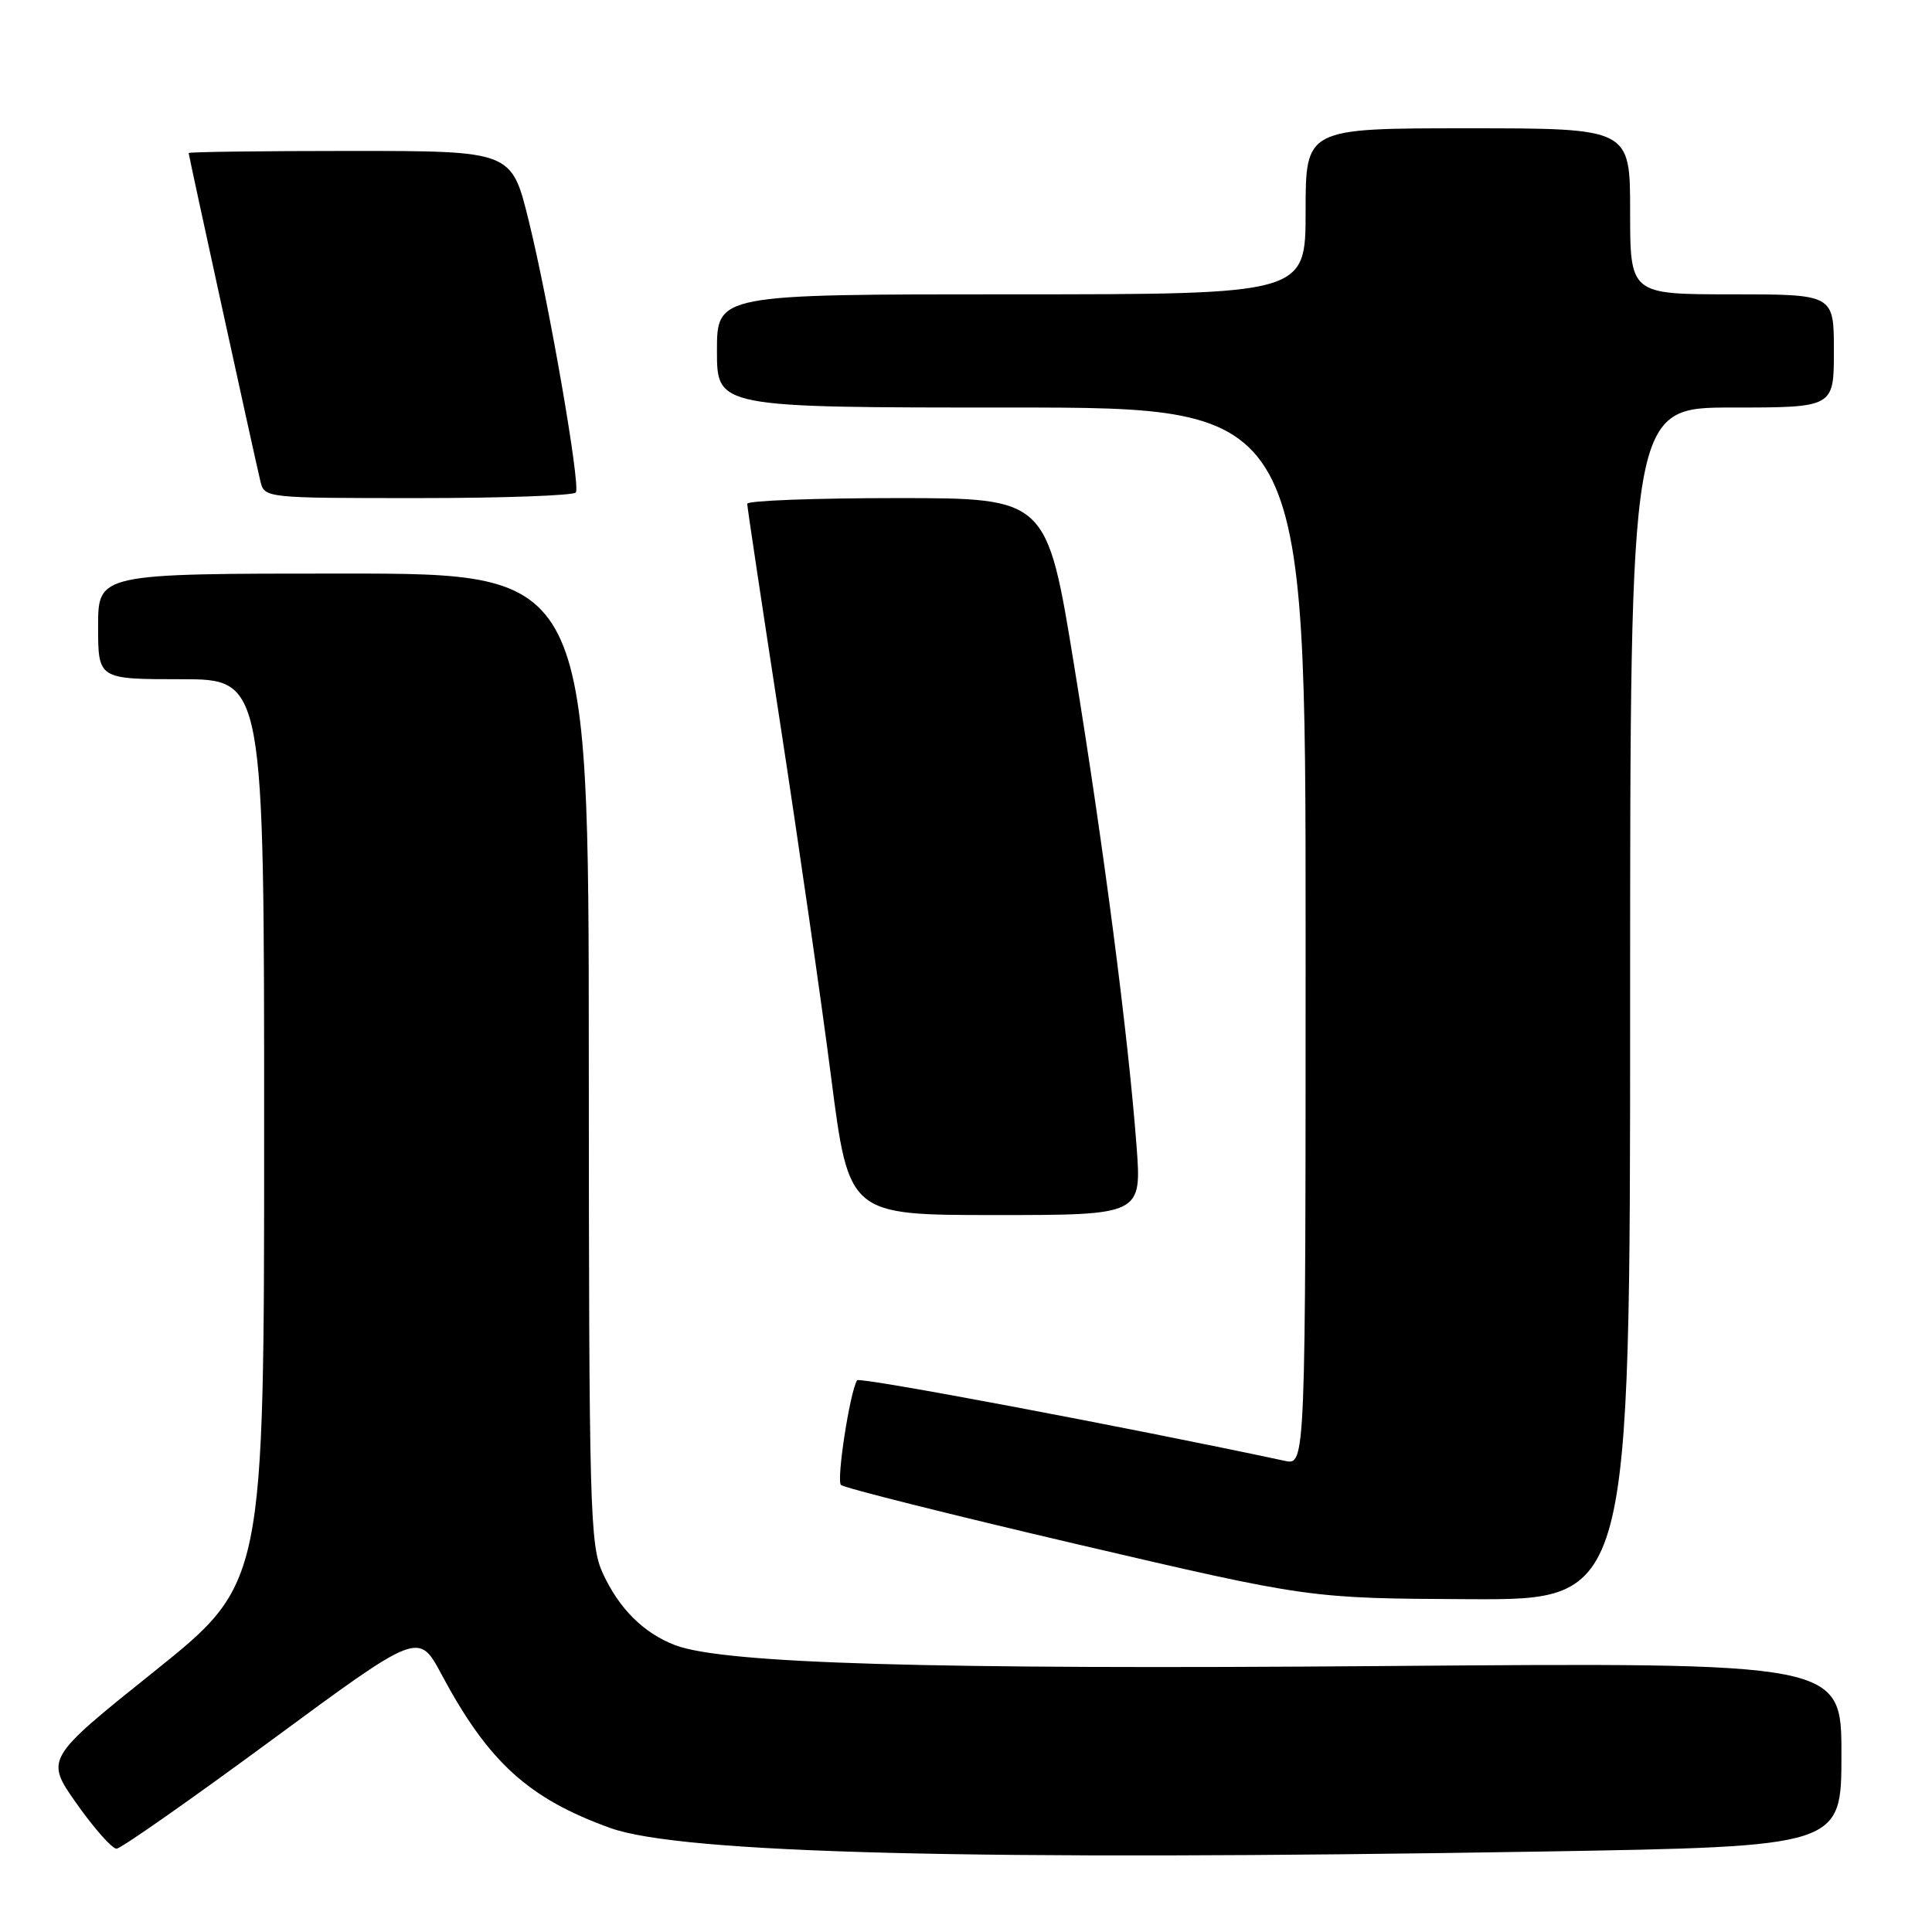 <?xml version="1.0" encoding="UTF-8" standalone="no"?>
<!DOCTYPE svg PUBLIC "-//W3C//DTD SVG 1.1//EN" "http://www.w3.org/Graphics/SVG/1.1/DTD/svg11.dtd" >
<svg xmlns="http://www.w3.org/2000/svg" xmlns:xlink="http://www.w3.org/1999/xlink" version="1.1" viewBox="0 0 256 256">
 <g >
 <path fill="currentColor"
d=" M 204.25 245.34 C 244.00 244.67 244.00 244.67 244.00 232.48 C 244.00 220.28 244.00 220.28 183.25 220.76 C 123.08 221.24 95.92 220.44 89.48 218.00 C 85.32 216.42 82.05 213.19 79.89 208.50 C 78.16 204.74 78.04 200.58 78.02 140.25 C 78.00 76.00 78.00 76.00 45.50 76.00 C 13.00 76.00 13.00 76.00 13.00 83.00 C 13.00 90.00 13.00 90.00 24.00 90.00 C 35.00 90.00 35.00 90.00 35.00 149.89 C 35.00 209.79 35.00 209.79 20.49 221.43 C 5.97 233.06 5.97 233.06 10.18 239.03 C 12.50 242.31 14.87 244.98 15.45 244.96 C 16.03 244.94 25.27 238.46 35.99 230.57 C 55.48 216.21 55.48 216.21 58.50 221.86 C 64.71 233.48 70.02 238.31 80.87 242.22 C 90.27 245.60 129.24 246.58 204.25 245.34 Z  M 216.00 133.00 C 216.00 54.00 216.00 54.00 229.50 54.00 C 243.00 54.00 243.00 54.00 243.00 46.50 C 243.00 39.00 243.00 39.00 229.50 39.00 C 216.00 39.00 216.00 39.00 216.00 28.00 C 216.00 17.00 216.00 17.00 194.50 17.00 C 173.00 17.00 173.00 17.00 173.00 28.00 C 173.00 39.00 173.00 39.00 134.00 39.00 C 95.00 39.00 95.00 39.00 95.00 46.50 C 95.00 54.00 95.00 54.00 134.00 54.00 C 173.00 54.00 173.00 54.00 173.00 124.08 C 173.00 194.16 173.00 194.16 170.25 193.57 C 149.23 189.08 113.86 182.42 113.57 182.89 C 112.61 184.45 110.81 196.14 111.43 196.76 C 111.82 197.15 125.94 200.69 142.82 204.64 C 173.50 211.80 173.50 211.80 194.75 211.90 C 216.00 212.00 216.00 212.00 216.00 133.00 Z  M 150.59 151.75 C 149.48 137.12 146.27 112.39 142.34 88.25 C 138.72 66.00 138.72 66.00 118.86 66.00 C 107.94 66.00 99.00 66.34 99.01 66.75 C 99.01 67.16 100.99 80.32 103.40 96.00 C 105.81 111.68 108.84 132.71 110.13 142.75 C 112.48 161.00 112.48 161.00 131.89 161.00 C 151.29 161.00 151.29 161.00 150.59 151.75 Z  M 76.31 65.25 C 76.92 64.18 72.73 40.04 70.04 29.17 C 67.78 20.00 67.78 20.00 46.39 20.00 C 34.62 20.00 25.00 20.13 25.00 20.28 C 25.00 20.60 33.69 60.36 34.50 63.75 C 35.04 65.99 35.11 66.00 55.46 66.00 C 66.69 66.00 76.07 65.66 76.31 65.25 Z "/>
</g>
</svg>